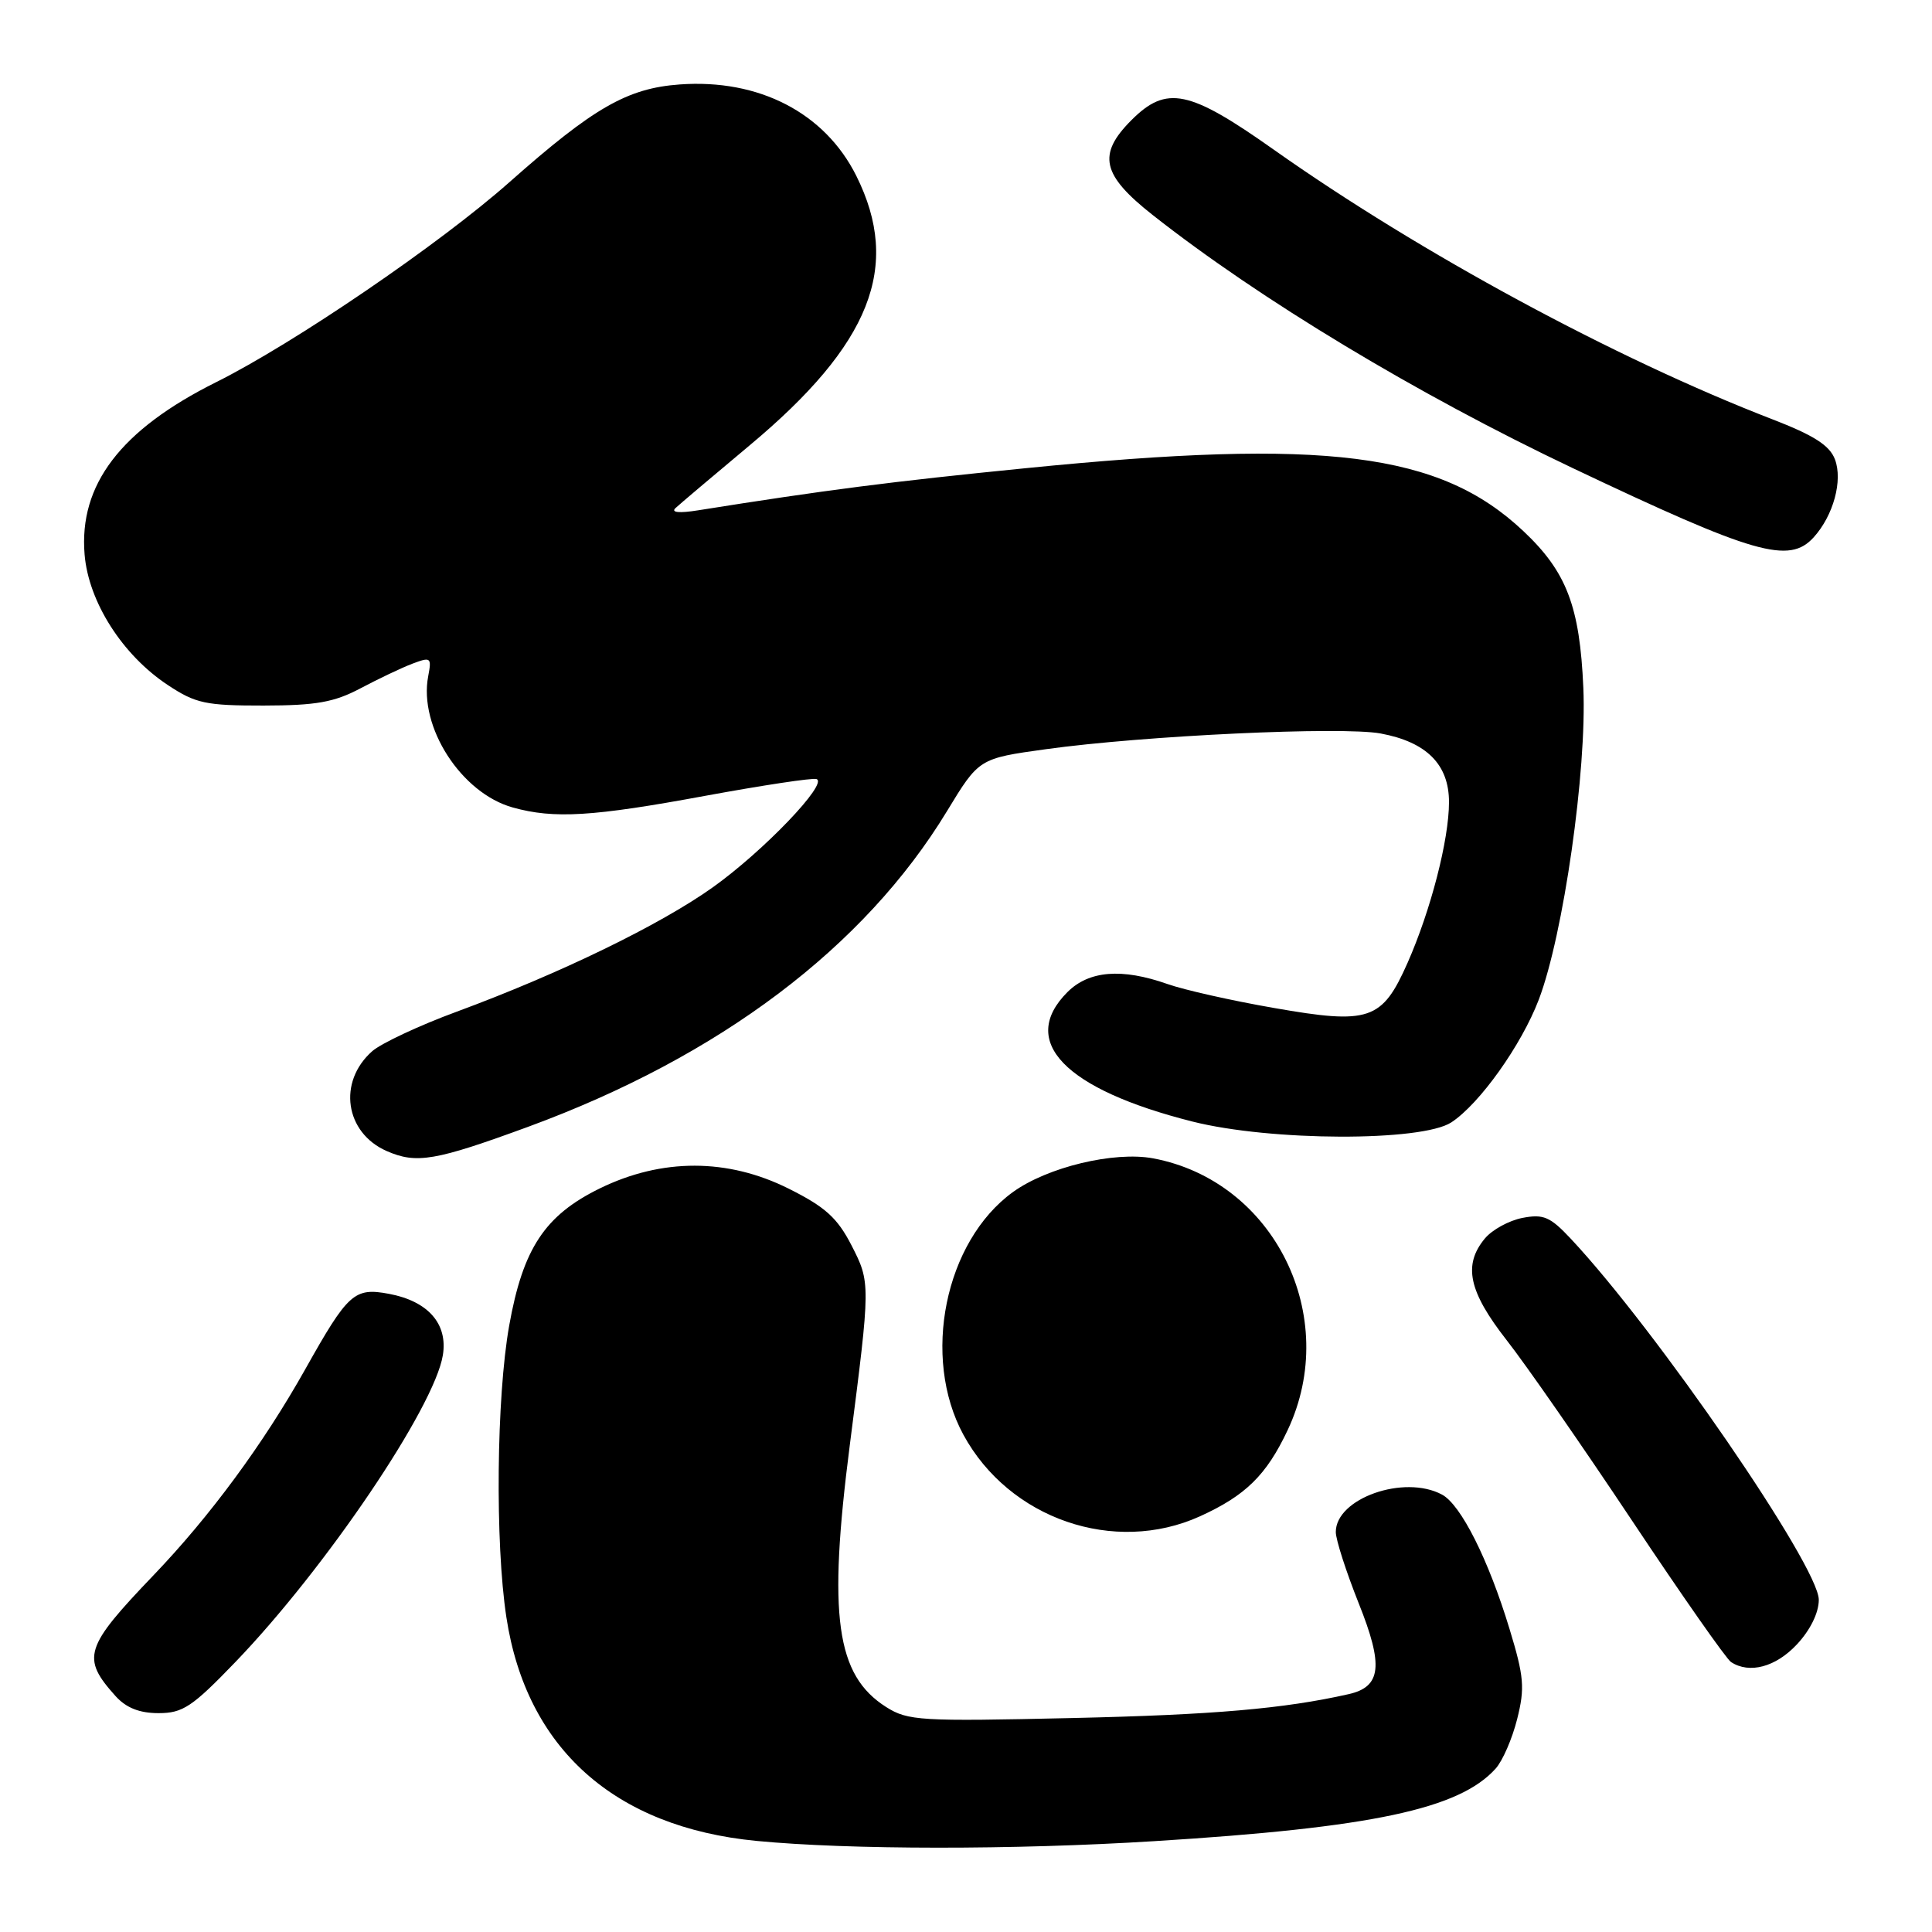 <?xml version="1.0" encoding="UTF-8" standalone="no"?>
<!DOCTYPE svg PUBLIC "-//W3C//DTD SVG 1.1//EN" "http://www.w3.org/Graphics/SVG/1.1/DTD/svg11.dtd" >
<svg xmlns="http://www.w3.org/2000/svg" xmlns:xlink="http://www.w3.org/1999/xlink" version="1.1" viewBox="0 0 256 256">
 <g >
 <path fill="currentColor"
d=" M 153.00 243.96 C 181.78 242.17 193.35 239.71 198.17 234.36 C 199.10 233.34 200.38 230.38 201.03 227.79 C 202.07 223.66 201.95 222.18 200.01 215.81 C 197.23 206.65 193.57 199.37 191.07 198.04 C 186.05 195.35 177.00 198.54 177.00 203.00 C 177.00 204.02 178.37 208.26 180.03 212.43 C 183.34 220.69 183.04 223.50 178.72 224.48 C 170.13 226.42 160.76 227.23 142.00 227.65 C 121.93 228.11 120.30 228.01 117.42 226.19 C 110.78 221.98 109.69 214.14 112.60 191.50 C 115.36 170.03 115.36 169.96 112.82 165.00 C 110.95 161.37 109.35 159.92 104.50 157.50 C 96.42 153.46 87.70 153.45 79.48 157.47 C 72.20 161.03 69.29 165.43 67.47 175.65 C 65.78 185.13 65.59 204.45 67.10 214.31 C 69.75 231.67 81.42 242.11 100.23 243.93 C 112.48 245.11 134.33 245.13 153.00 243.96 Z  M 31.17 220.25 C 43.13 207.83 57.56 186.49 58.68 179.57 C 59.36 175.41 56.72 172.41 51.54 171.44 C 46.95 170.58 46.12 171.32 40.46 181.41 C 34.91 191.30 27.86 200.88 20.35 208.72 C 11.17 218.31 10.75 219.66 15.32 224.75 C 16.72 226.30 18.48 227.00 21.01 227.00 C 24.22 227.00 25.47 226.17 31.17 220.25 Z  M 238.10 217.89 C 239.87 216.00 241.00 213.70 241.00 211.98 C 241.00 207.55 219.50 176.26 208.13 164.13 C 205.41 161.23 204.52 160.84 201.73 161.38 C 199.96 161.72 197.71 162.95 196.75 164.11 C 193.84 167.62 194.60 171.13 199.64 177.58 C 202.19 180.83 209.67 191.60 216.26 201.50 C 222.85 211.40 228.75 219.83 229.37 220.23 C 231.81 221.83 235.30 220.89 238.10 217.89 Z  M 159.00 200.92 C 165.05 198.17 167.81 195.46 170.62 189.50 C 177.72 174.45 168.84 156.50 152.81 153.49 C 147.63 152.52 138.78 154.65 134.21 157.96 C 125.19 164.50 122.07 179.84 127.66 190.12 C 133.73 201.27 147.65 206.06 159.00 200.92 Z  M 70.00 149.30 C 95.33 139.99 114.51 125.54 125.47 107.50 C 129.72 100.50 129.72 100.50 138.61 99.27 C 151.58 97.47 177.80 96.24 182.94 97.19 C 189.03 98.32 192.00 101.30 192.00 106.28 C 192.00 111.27 189.59 120.60 186.51 127.58 C 183.13 135.21 181.46 135.78 168.80 133.56 C 163.21 132.59 156.87 131.16 154.70 130.39 C 148.65 128.26 144.30 128.61 141.45 131.45 C 134.92 137.98 141.05 144.33 158.00 148.61 C 168.39 151.23 188.38 151.29 192.31 148.72 C 196.06 146.26 201.59 138.50 203.90 132.45 C 207.16 123.88 210.28 102.07 209.80 91.14 C 209.33 80.33 207.58 75.76 201.84 70.36 C 190.79 59.96 175.72 58.06 135.89 62.04 C 118.08 63.81 109.32 64.94 92.50 67.62 C 90.00 68.02 88.88 67.91 89.50 67.33 C 90.05 66.81 94.47 63.08 99.31 59.03 C 115.38 45.62 119.46 35.33 113.47 23.31 C 109.30 14.95 100.57 10.43 90.07 11.19 C 83.13 11.69 78.65 14.26 67.50 24.14 C 58.22 32.36 38.95 45.50 28.64 50.64 C 15.99 56.95 10.44 64.22 11.21 73.48 C 11.73 79.75 16.22 86.80 22.25 90.78 C 25.92 93.21 27.26 93.50 34.93 93.49 C 41.91 93.48 44.29 93.05 47.78 91.20 C 50.14 89.95 53.23 88.48 54.65 87.94 C 57.09 87.02 57.21 87.12 56.74 89.60 C 55.45 96.31 61.12 105.11 67.96 107.00 C 73.42 108.52 78.52 108.21 93.45 105.45 C 101.03 104.06 107.66 103.05 108.19 103.23 C 109.80 103.77 101.17 112.78 94.47 117.56 C 87.46 122.56 74.18 129.01 60.50 134.06 C 55.55 135.88 50.53 138.24 49.33 139.28 C 44.72 143.34 45.70 150.09 51.24 152.52 C 55.19 154.25 57.68 153.82 70.00 149.30 Z  M 240.33 71.19 C 242.94 68.30 244.20 63.67 243.14 60.87 C 242.44 59.02 240.35 57.68 234.85 55.56 C 214.04 47.52 188.19 33.54 168.81 19.85 C 157.56 11.89 154.57 11.27 149.92 15.92 C 145.38 20.47 145.98 23.17 152.75 28.50 C 166.96 39.69 187.80 52.25 208.38 62.02 C 232.52 73.48 237.07 74.79 240.33 71.19 Z "/>
</g>
</svg>